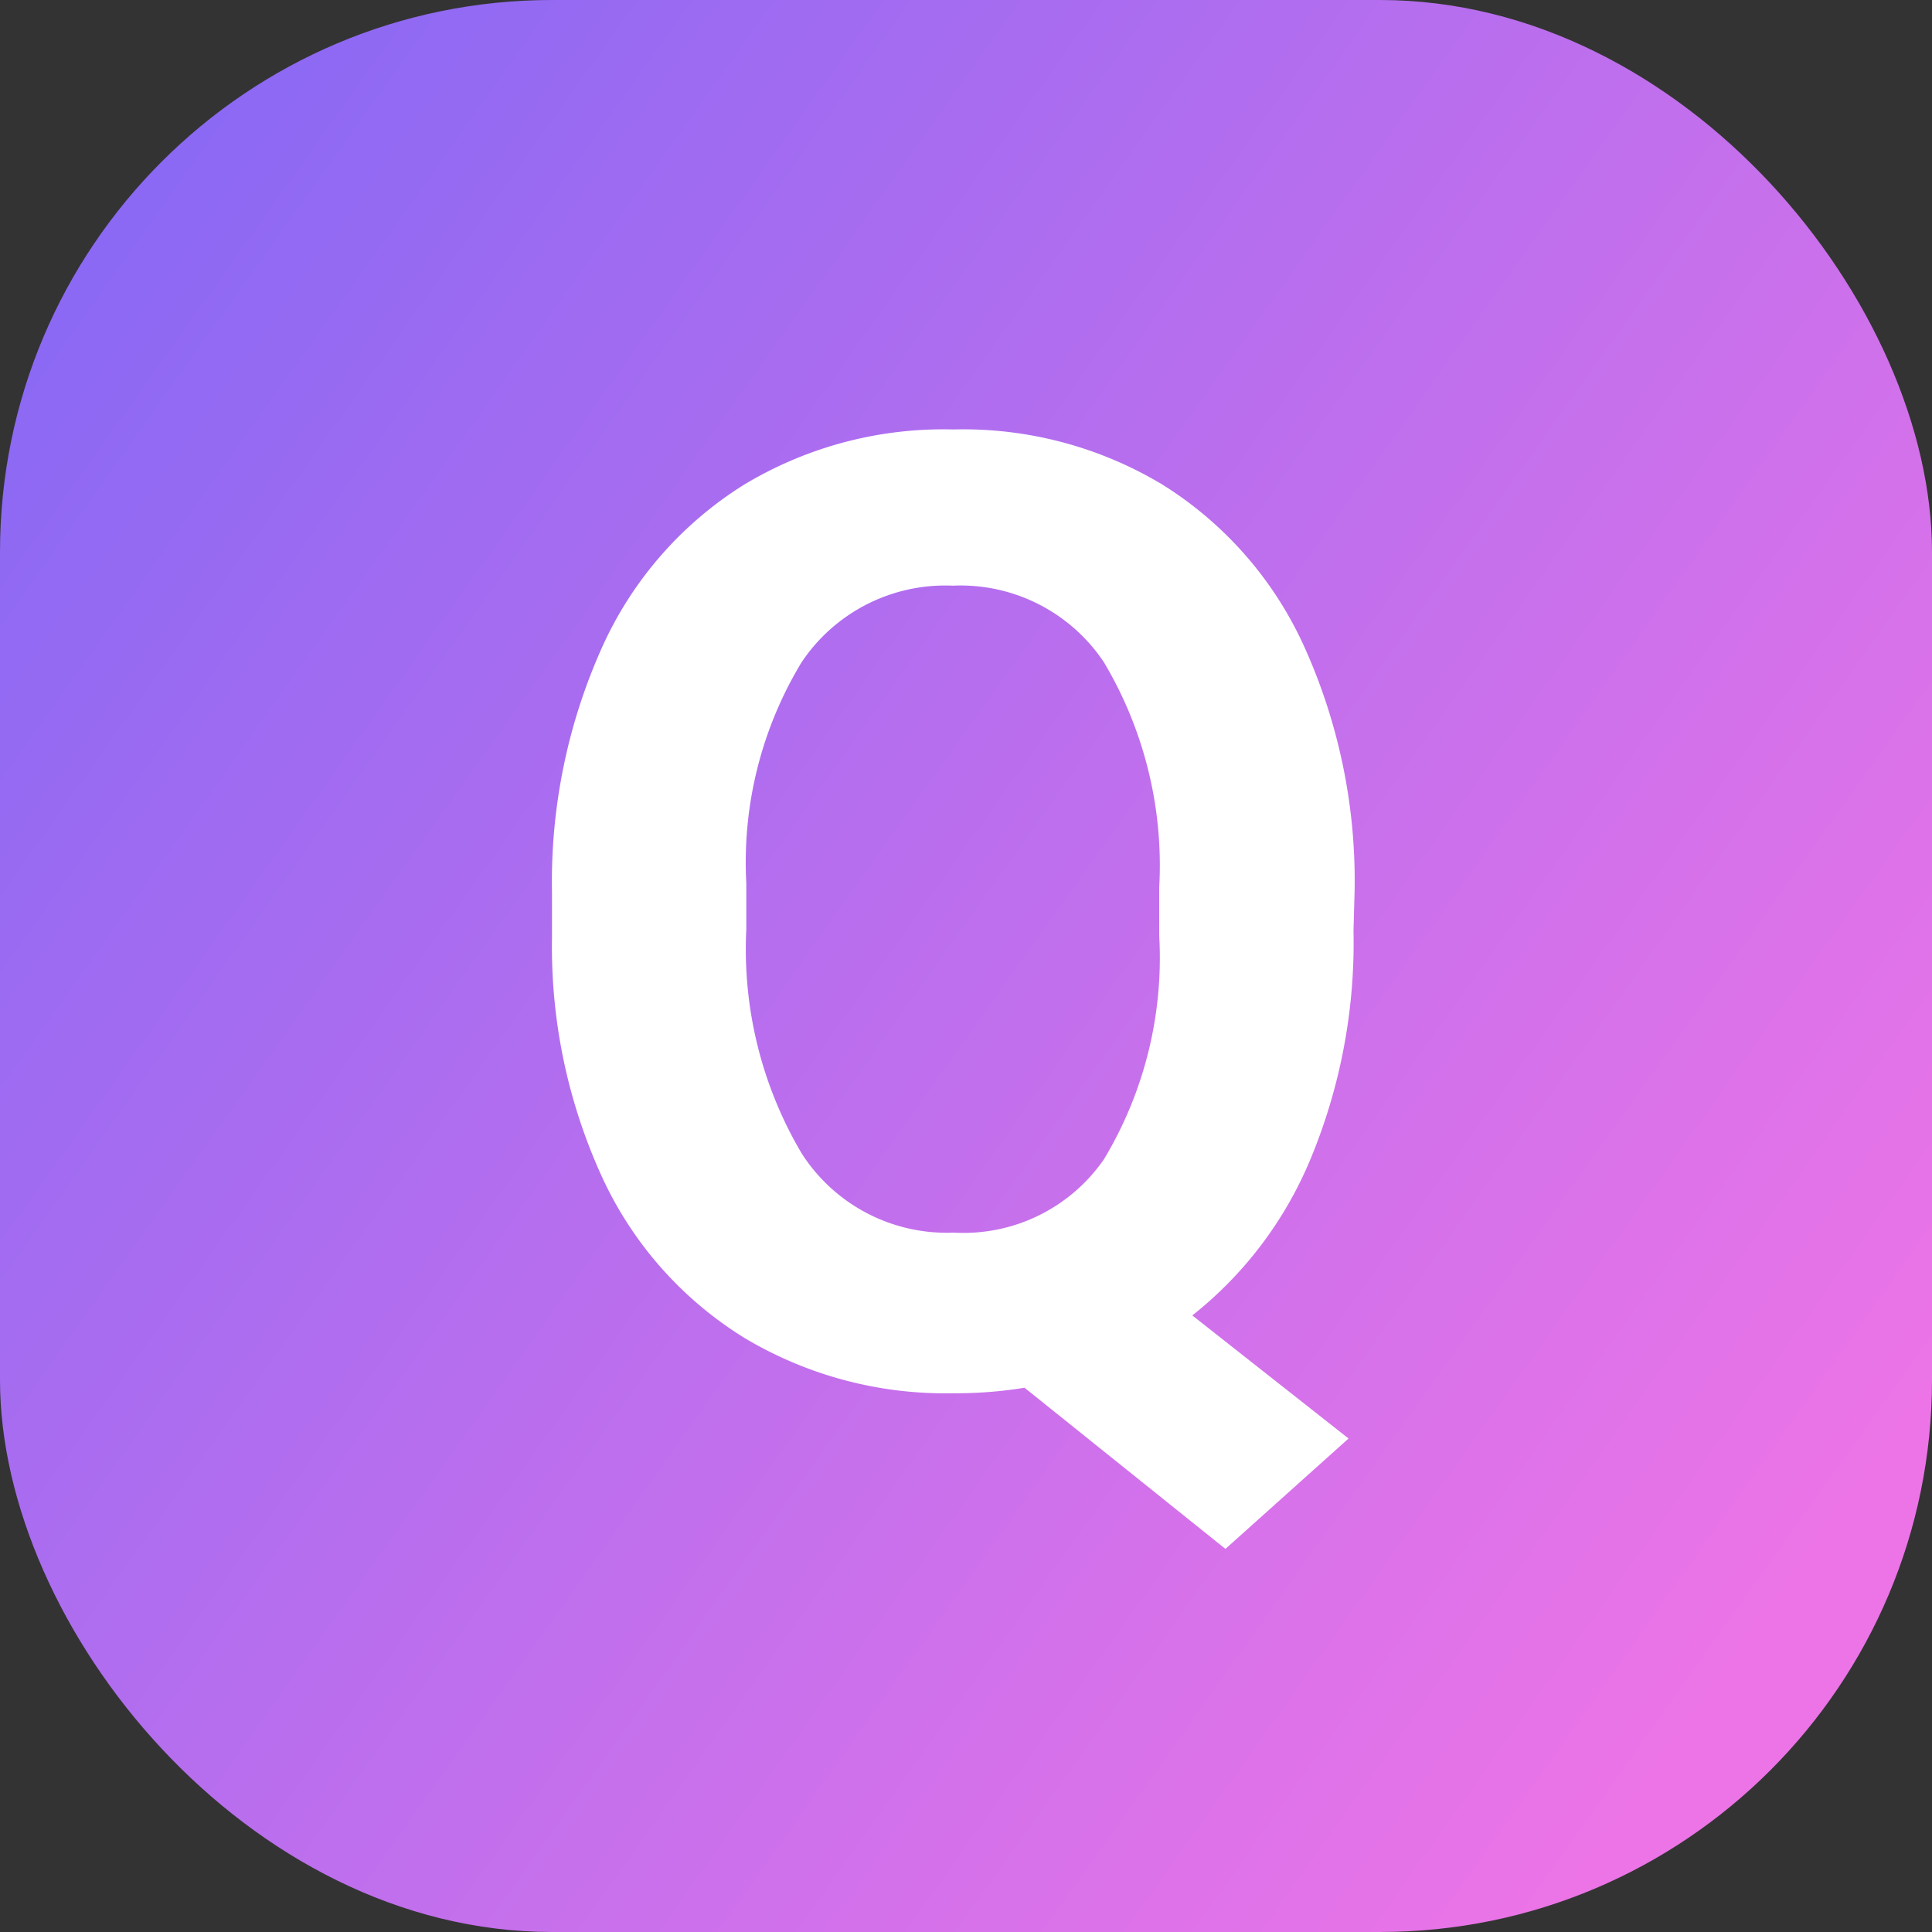 <svg xmlns="http://www.w3.org/2000/svg" xmlns:xlink="http://www.w3.org/1999/xlink" width="35" height="35"><rect width="100%" height="100%" fill="#333333" stroke="none"/><rect id="backgroundrect" width="100%" height="100%" x="0" y="0" fill="none" stroke="none"/><defs><linearGradient id="a" x1="-0.039" y1="0.12" x2="0.931" y2="0.81"><stop offset="0" stop-color="#8468f5"/><stop offset="1" stop-color="#ec74e7"/></linearGradient></defs><title>group-9</title><g class="currentLayer" style=""><title>Layer 1</title><rect width="35" height="35" rx="10" ry="10" fill="url(#a)" id="svg_1"/><g style="isolation:isolate" id="svg_2"><g style="isolation:isolate" id="svg_3"><path d="M24.52,16.86A10.21,10.21,0,0,1,23.74,21a7.07,7.07,0,0,1-2.14,2.83l2.83,2.23-2.23,2-3.64-2.92a7.67,7.67,0,0,1-1.29.1,7.09,7.09,0,0,1-3.78-1,6.73,6.73,0,0,1-2.58-2.91A10,10,0,0,1,10,17v-.84a10.35,10.35,0,0,1,.91-4.44,6.73,6.73,0,0,1,2.57-2.94,7,7,0,0,1,3.79-1,7,7,0,0,1,3.79,1,6.73,6.73,0,0,1,2.57,2.94,10.29,10.29,0,0,1,.91,4.42ZM21,16.08A7.19,7.19,0,0,0,20,12a3.12,3.12,0,0,0-2.74-1.39A3.13,3.13,0,0,0,14.52,12a7,7,0,0,0-1,4v.84a7.26,7.26,0,0,0,1,4.05,3.12,3.12,0,0,0,2.76,1.44A3.09,3.09,0,0,0,20,21a7.08,7.08,0,0,0,1-4.05Z" fill="#fff" id="svg_4"/></g></g></g></svg>
